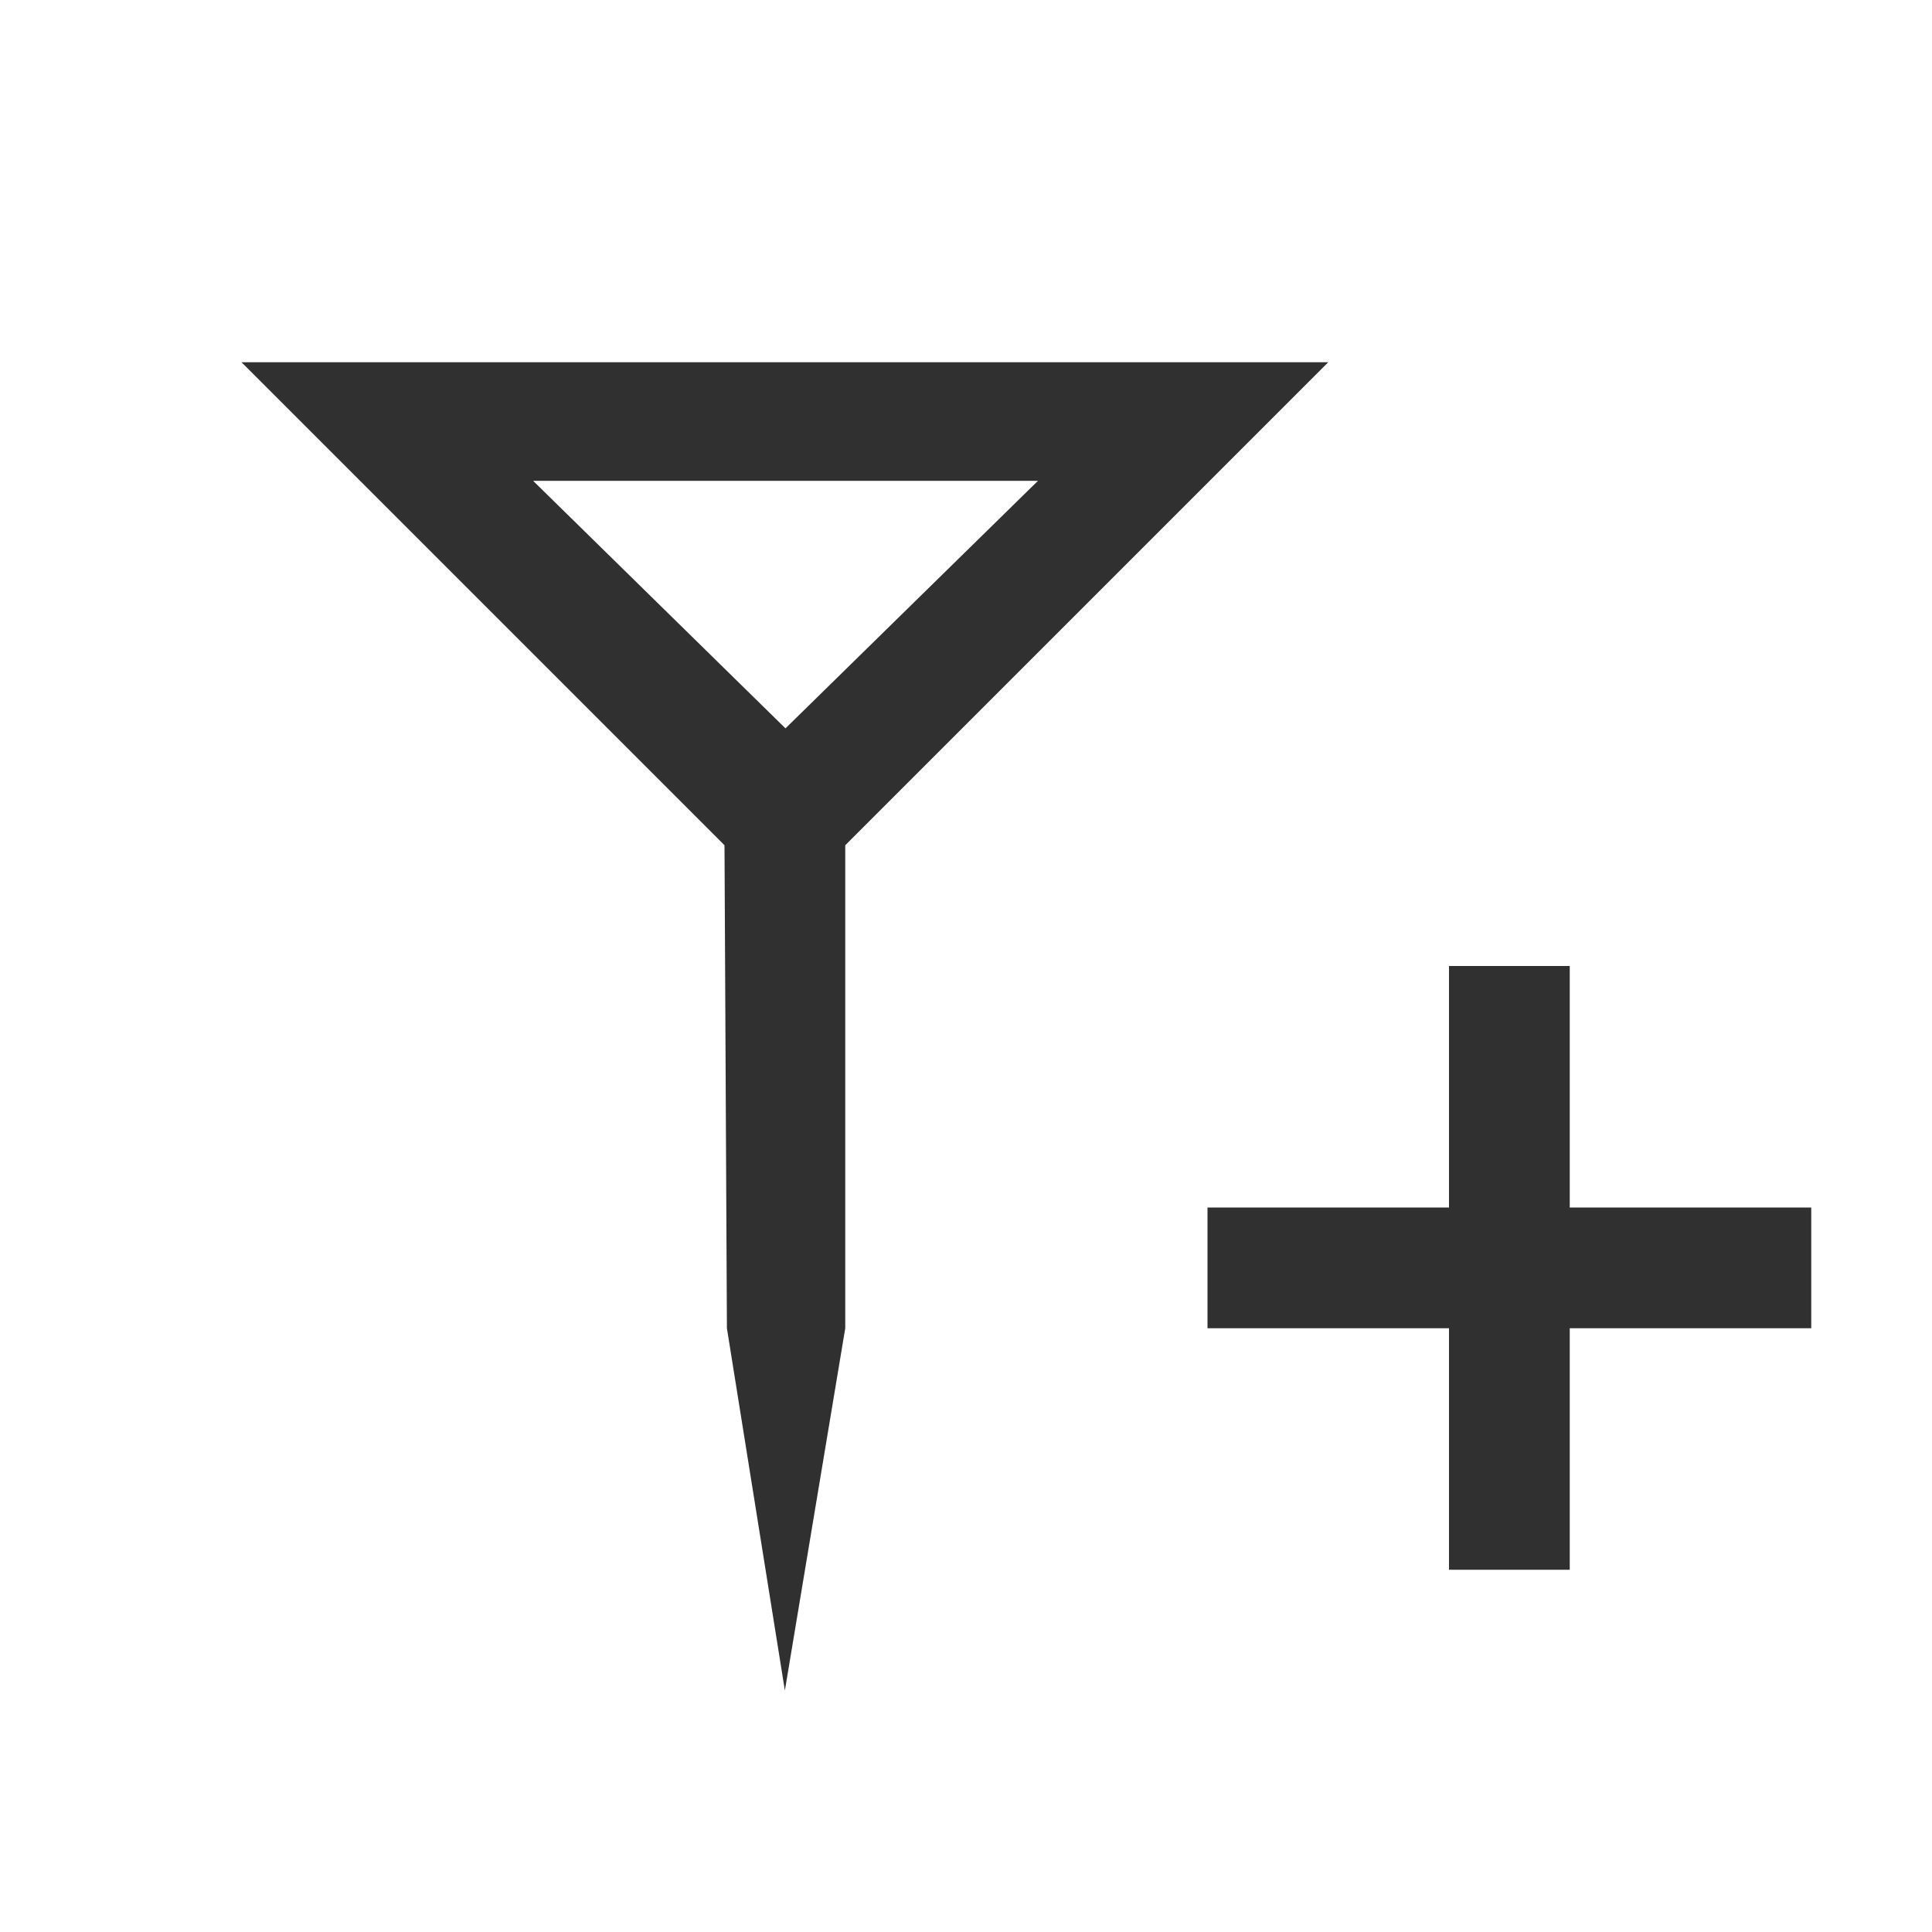 <svg version="1.1" viewBox="0 0 16 16" xmlns="http://www.w3.org/2000/svg">
<defs>
<style id="current-color-scheme" type="text/css">.ColorScheme-Text {
        color:#232629;
      }</style>
</defs>
<g transform="translate(-3,-3)" fill="#303030">
<path d="m15 11v2h-2v1h2v2h1v-2h2v-1h-2v-2zm-10-5h9l-4 4v4l-0.5 3-0.48-3-0.02-4zm2.415 0.982 2.09 2.05 2.091-2.05z"/>
</g>
</svg>

